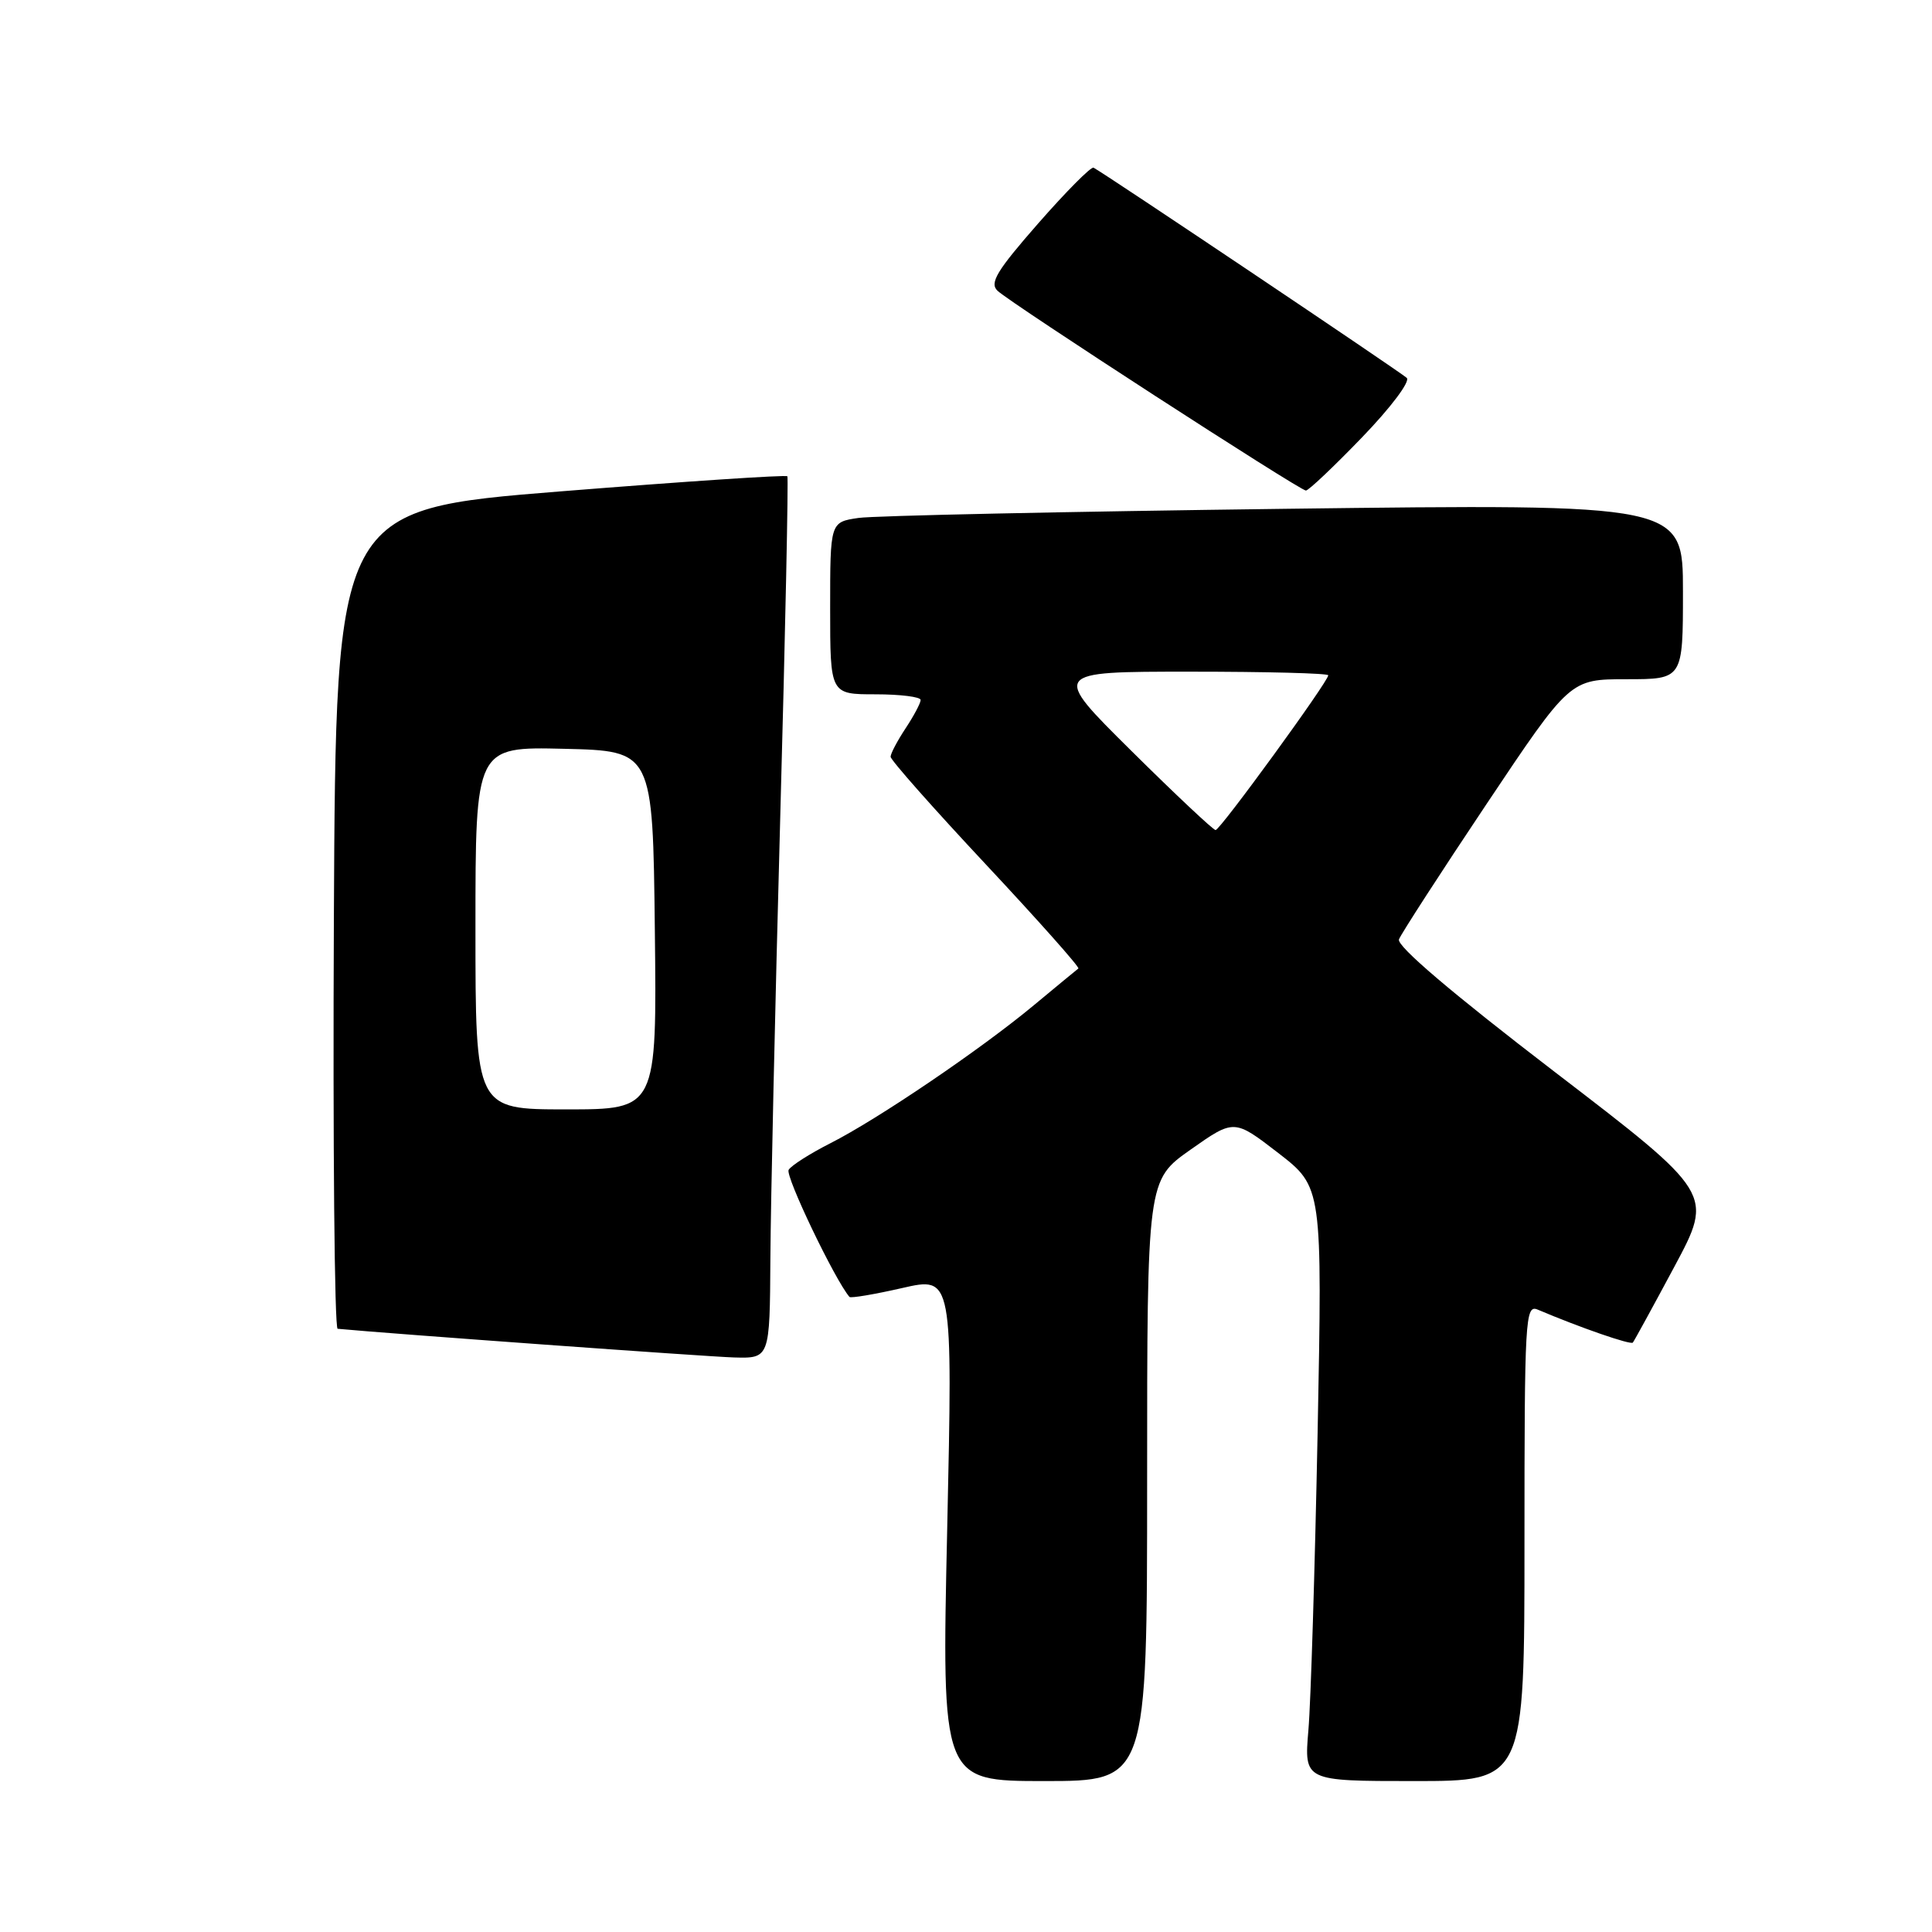 <?xml version="1.0" encoding="UTF-8" standalone="no"?>
<!DOCTYPE svg PUBLIC "-//W3C//DTD SVG 1.1//EN" "http://www.w3.org/Graphics/SVG/1.1/DTD/svg11.dtd" >
<svg xmlns="http://www.w3.org/2000/svg" xmlns:xlink="http://www.w3.org/1999/xlink" version="1.1" viewBox="0 0 256 256">
 <g >
 <path fill="currentColor"
d=" M 152.00 196.20 C 152.00 156.39 152.00 156.39 157.76 152.33 C 163.53 148.27 163.53 148.27 169.38 152.78 C 175.22 157.30 175.22 157.30 174.59 189.90 C 174.23 207.83 173.69 225.54 173.37 229.25 C 172.80 236.00 172.80 236.00 187.40 236.00 C 202.00 236.00 202.00 236.00 202.00 204.39 C 202.00 174.67 202.10 172.83 203.75 173.53 C 209.36 175.91 216.08 178.24 216.36 177.90 C 216.54 177.68 219.02 173.15 221.87 167.83 C 227.05 158.16 227.05 158.16 205.95 141.99 C 192.36 131.57 185.04 125.34 185.37 124.47 C 185.66 123.73 190.87 115.67 196.96 106.56 C 208.03 90.00 208.03 90.00 215.51 90.00 C 223.00 90.00 223.00 90.00 223.00 78.38 C 223.00 66.76 223.00 66.76 170.25 67.42 C 141.24 67.79 115.81 68.33 113.75 68.63 C 110.00 69.18 110.00 69.18 110.00 80.59 C 110.00 92.00 110.00 92.00 116.00 92.00 C 119.30 92.00 122.00 92.34 121.99 92.75 C 121.99 93.16 121.09 94.85 120.00 96.50 C 118.91 98.15 118.01 99.85 118.01 100.27 C 118.00 100.70 123.69 107.12 130.64 114.55 C 137.59 121.98 143.10 128.18 142.89 128.33 C 142.68 128.49 140.03 130.67 137.00 133.19 C 129.97 139.04 116.30 148.31 110.02 151.49 C 107.34 152.85 104.85 154.43 104.50 155.01 C 104.01 155.79 110.62 169.59 112.56 171.85 C 112.73 172.04 115.87 171.51 119.55 170.67 C 126.24 169.14 126.24 169.14 125.51 202.57 C 124.77 236.00 124.77 236.00 138.38 236.00 C 152.00 236.00 152.00 236.00 152.00 196.20 Z  M 102.08 166.75 C 102.12 159.46 102.71 133.25 103.38 108.50 C 104.06 83.75 104.48 63.33 104.33 63.11 C 104.18 62.90 90.66 63.80 74.28 65.11 C 44.50 67.50 44.50 67.50 44.24 121.75 C 44.10 151.59 44.32 176.03 44.74 176.07 C 51.47 176.71 93.77 179.77 97.25 179.87 C 102.00 180.00 102.00 180.00 102.08 166.75 Z  M 180.48 57.95 C 184.31 53.98 186.90 50.53 186.40 50.07 C 185.49 49.24 146.01 22.74 144.90 22.22 C 144.56 22.06 141.27 25.38 137.57 29.60 C 132.06 35.89 131.09 37.50 132.18 38.53 C 133.94 40.20 172.23 65.00 173.04 65.00 C 173.39 65.00 176.74 61.83 180.48 57.95 Z  M 149.91 99.49 C 139.32 89.00 139.32 89.00 157.66 89.00 C 167.75 89.00 176.00 89.21 176.00 89.48 C 176.00 90.31 161.67 110.00 161.07 109.99 C 160.76 109.98 155.73 105.26 149.91 99.49 Z  M 63.00 122.97 C 63.00 98.94 63.00 98.94 74.75 99.22 C 86.50 99.50 86.50 99.50 86.77 123.25 C 87.04 147.00 87.04 147.00 75.02 147.00 C 63.00 147.00 63.00 147.00 63.00 122.97 Z "/>
</g>
</svg>